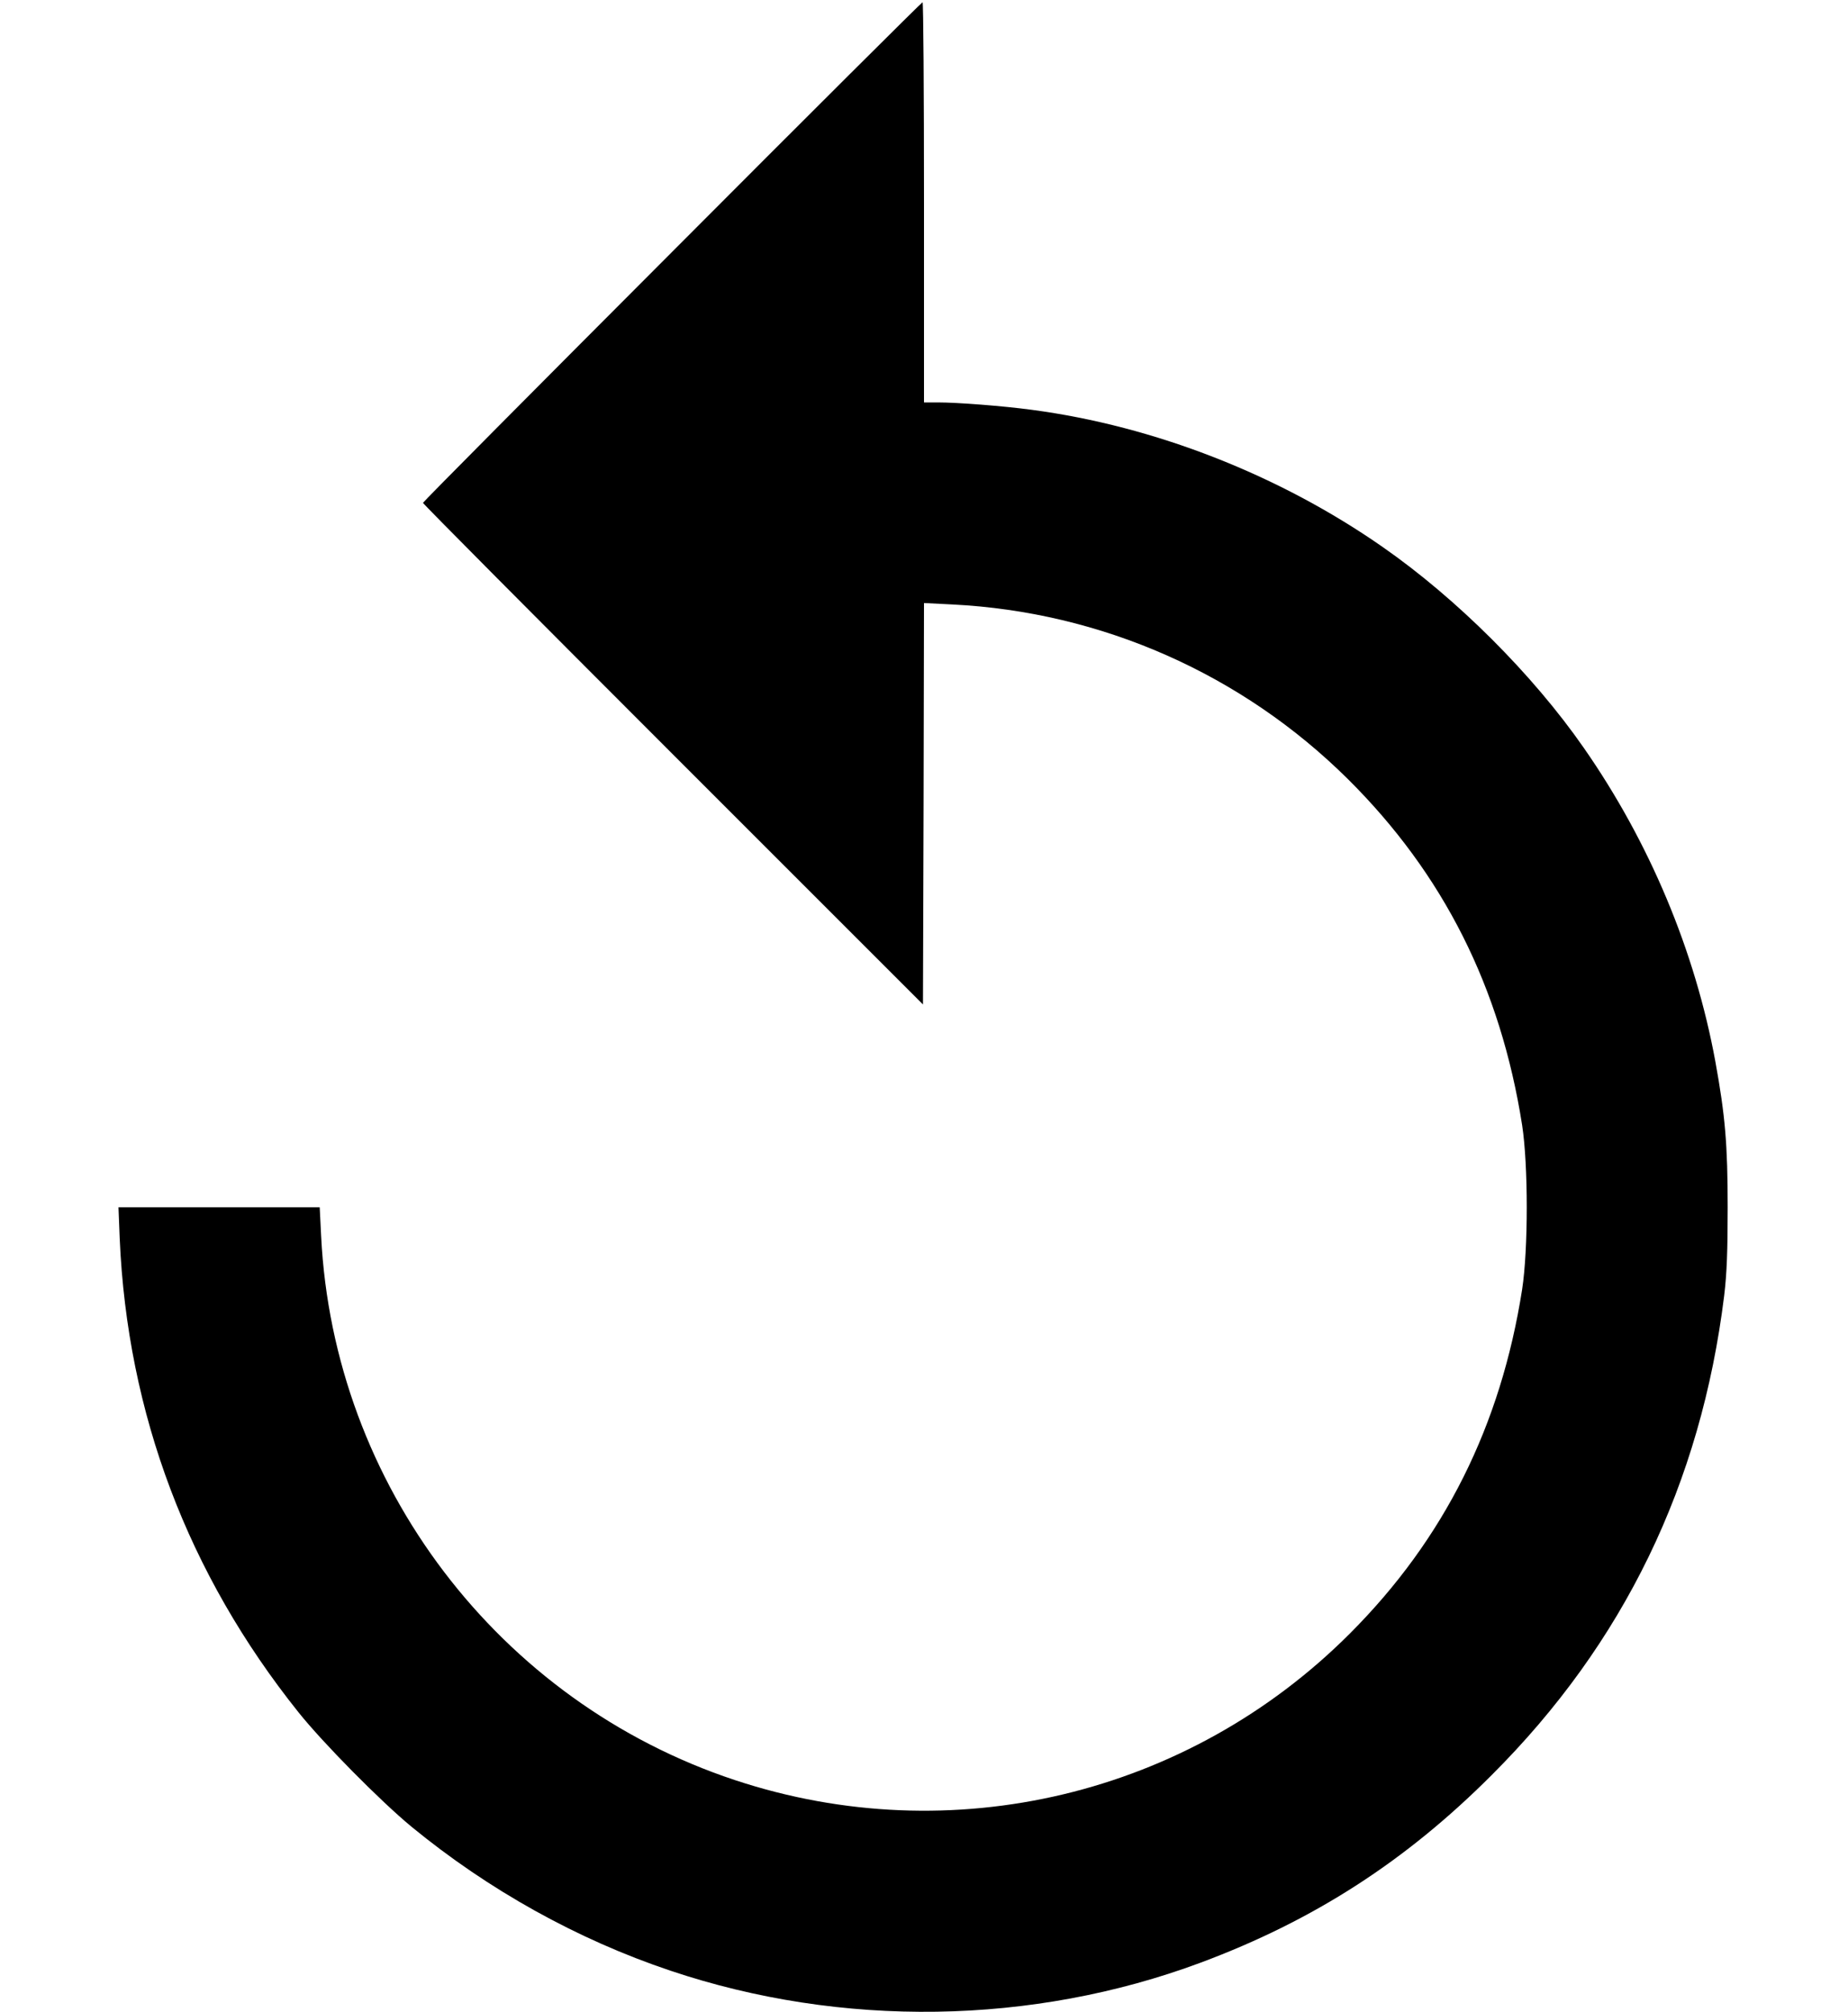 <?xml version="1.0" standalone="no"?>
<!DOCTYPE svg PUBLIC "-//W3C//DTD SVG 20010904//EN"
  "http://www.w3.org/2000/svg">
<svg version="1.0" xmlns="http://www.w3.org/2000/svg"
     width="900pt" height="980pt" viewBox="0 0 900 980"
     preserveAspectRatio="xMidYMid meet">

  <g transform="translate(0,980) scale(0.1,-0.1)"
     fill="#00000" stroke="none">
    <path d="M3273 8573 c-667 -668 -1213 -1218 -1213 -1222 0 -5 548 -556 1218
-1226 l1217 -1217 3 977 2 978 138 -7 c725 -36 1410 -338 1927 -851 465 -462
743 -1015 848 -1685 30 -195 30 -605 0 -800 -104 -664 -379 -1215 -838 -1675
-787 -789 -1941 -1064 -2995 -715 -1151 381 -1956 1440 -2016 2650 l-7 140
-490 0 -490 0 6 -152 c37 -853 332 -1634 871 -2308 120 -150 399 -432 549
-556 376 -309 809 -550 1262 -702 833 -280 1763 -266 2582 39 550 205 999 494
1418 914 643 642 1019 1418 1132 2335 13 108 17 218 17 430 0 305 -12 446 -60
710 -99 539 -321 1069 -641 1528 -248 357 -619 727 -978 977 -504 352 -1113
590 -1710 669 -141 19 -362 36 -457 36 l-68 0 0 975 c0 536 -3 975 -7 974 -5
-1 -554 -548 -1220 -1216z"/>
  </g>
</svg>
